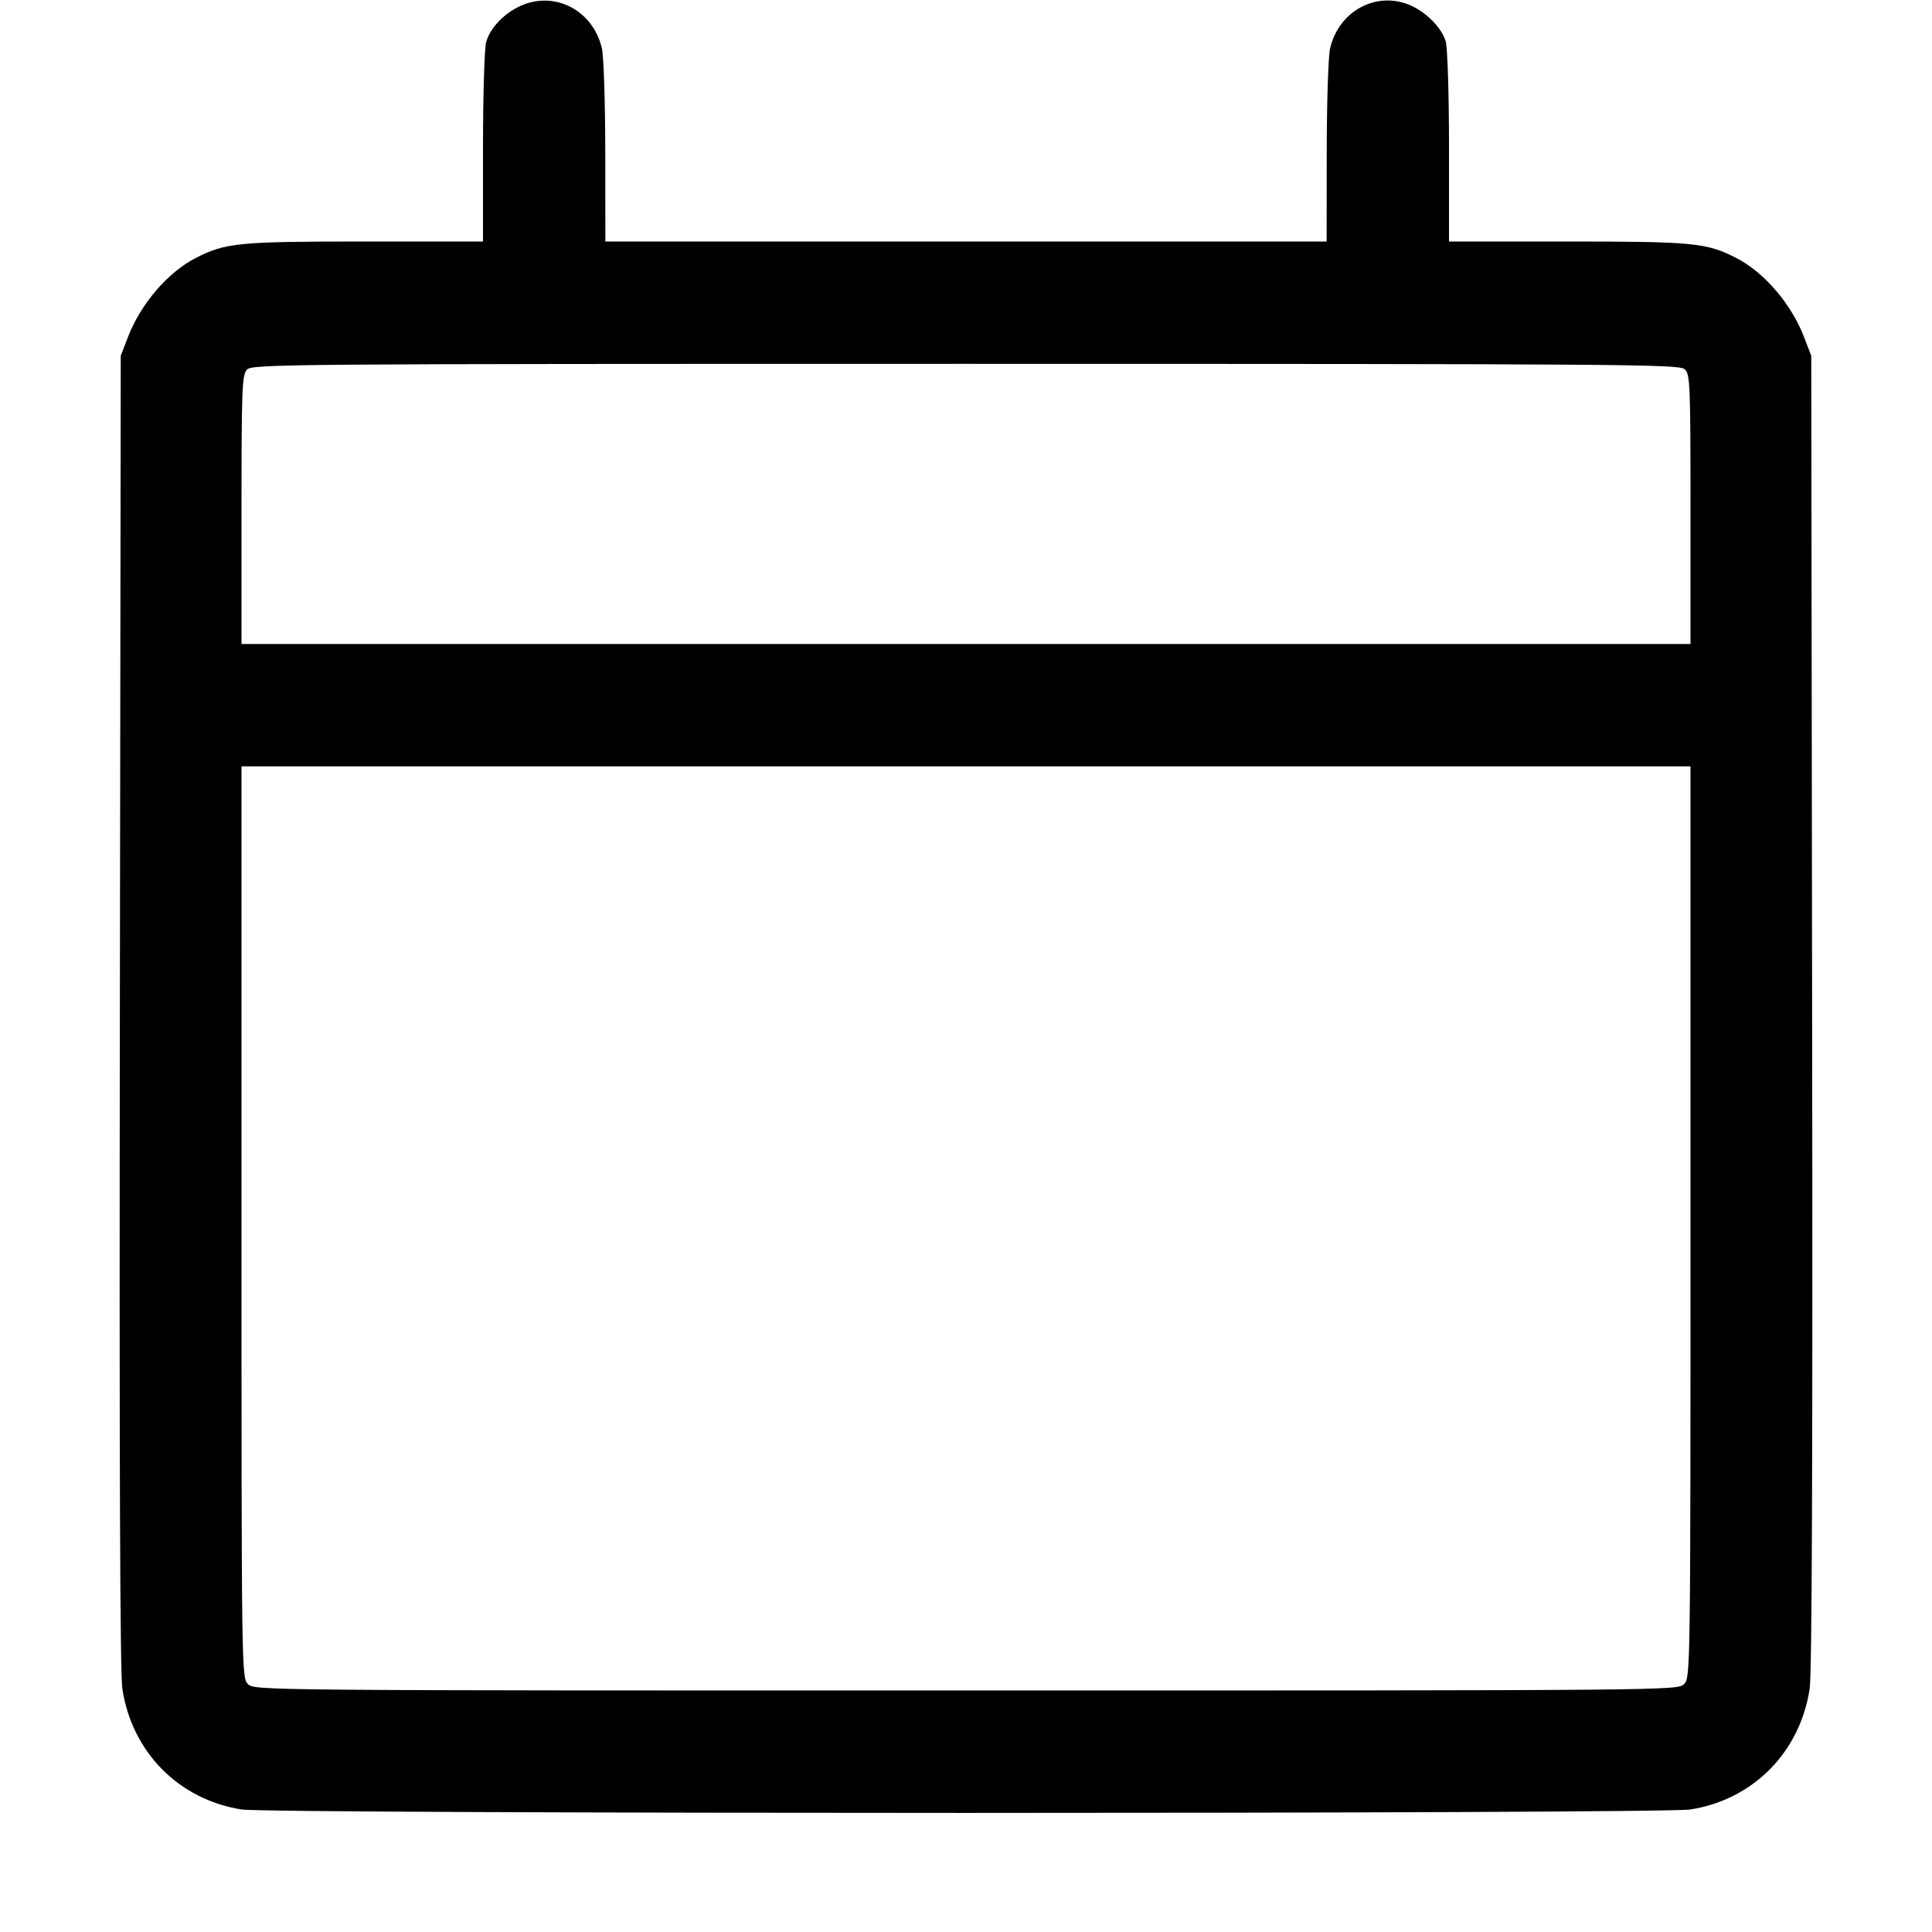 <svg xmlns="http://www.w3.org/2000/svg" width="24" height="24" viewBox="0 0 24 24"><path d="M6.460 0.076 C 6.257 0.170,6.089 0.348,6.039 0.523 C 6.018 0.598,6.000 1.185,6.000 1.830 L 6.000 3.000 4.528 3.000 C 2.966 3.000,2.801 3.016,2.435 3.203 C 2.085 3.381,1.746 3.777,1.588 4.191 L 1.500 4.420 1.489 12.560 C 1.481 18.169,1.491 20.787,1.520 20.980 C 1.640 21.766,2.220 22.354,3.000 22.478 C 3.361 22.535,20.639 22.535,21.000 22.478 C 21.780 22.354,22.360 21.766,22.480 20.980 C 22.509 20.787,22.519 18.169,22.511 12.560 L 22.500 4.420 22.412 4.191 C 22.254 3.777,21.915 3.381,21.565 3.203 C 21.199 3.016,21.034 3.000,19.472 3.000 L 18.000 3.000 18.000 1.830 C 18.000 1.186,17.982 0.596,17.960 0.518 C 17.913 0.348,17.715 0.147,17.511 0.062 C 17.092 -0.113,16.630 0.139,16.523 0.601 C 16.500 0.700,16.482 1.273,16.481 1.890 L 16.480 3.000 12.000 3.000 L 7.520 3.000 7.519 1.890 C 7.518 1.273,7.500 0.700,7.477 0.601 C 7.367 0.126,6.887 -0.122,6.460 0.076 M20.927 4.586 C 20.995 4.648,21.000 4.755,21.000 6.326 L 21.000 8.000 12.000 8.000 L 3.000 8.000 3.000 6.333 C 3.000 4.838,3.007 4.659,3.066 4.593 C 3.130 4.523,3.460 4.520,11.993 4.520 C 20.182 4.520,20.859 4.525,20.927 4.586 M21.000 15.180 C 21.000 20.787,20.999 20.841,20.920 20.920 C 20.840 21.000,20.787 21.000,12.000 21.000 C 3.213 21.000,3.160 21.000,3.080 20.920 C 3.001 20.841,3.000 20.787,3.000 15.180 L 3.000 9.520 12.000 9.520 L 21.000 9.520 21.000 15.180 " stroke="none" fill-rule="evenodd" fill="black"></path></svg>